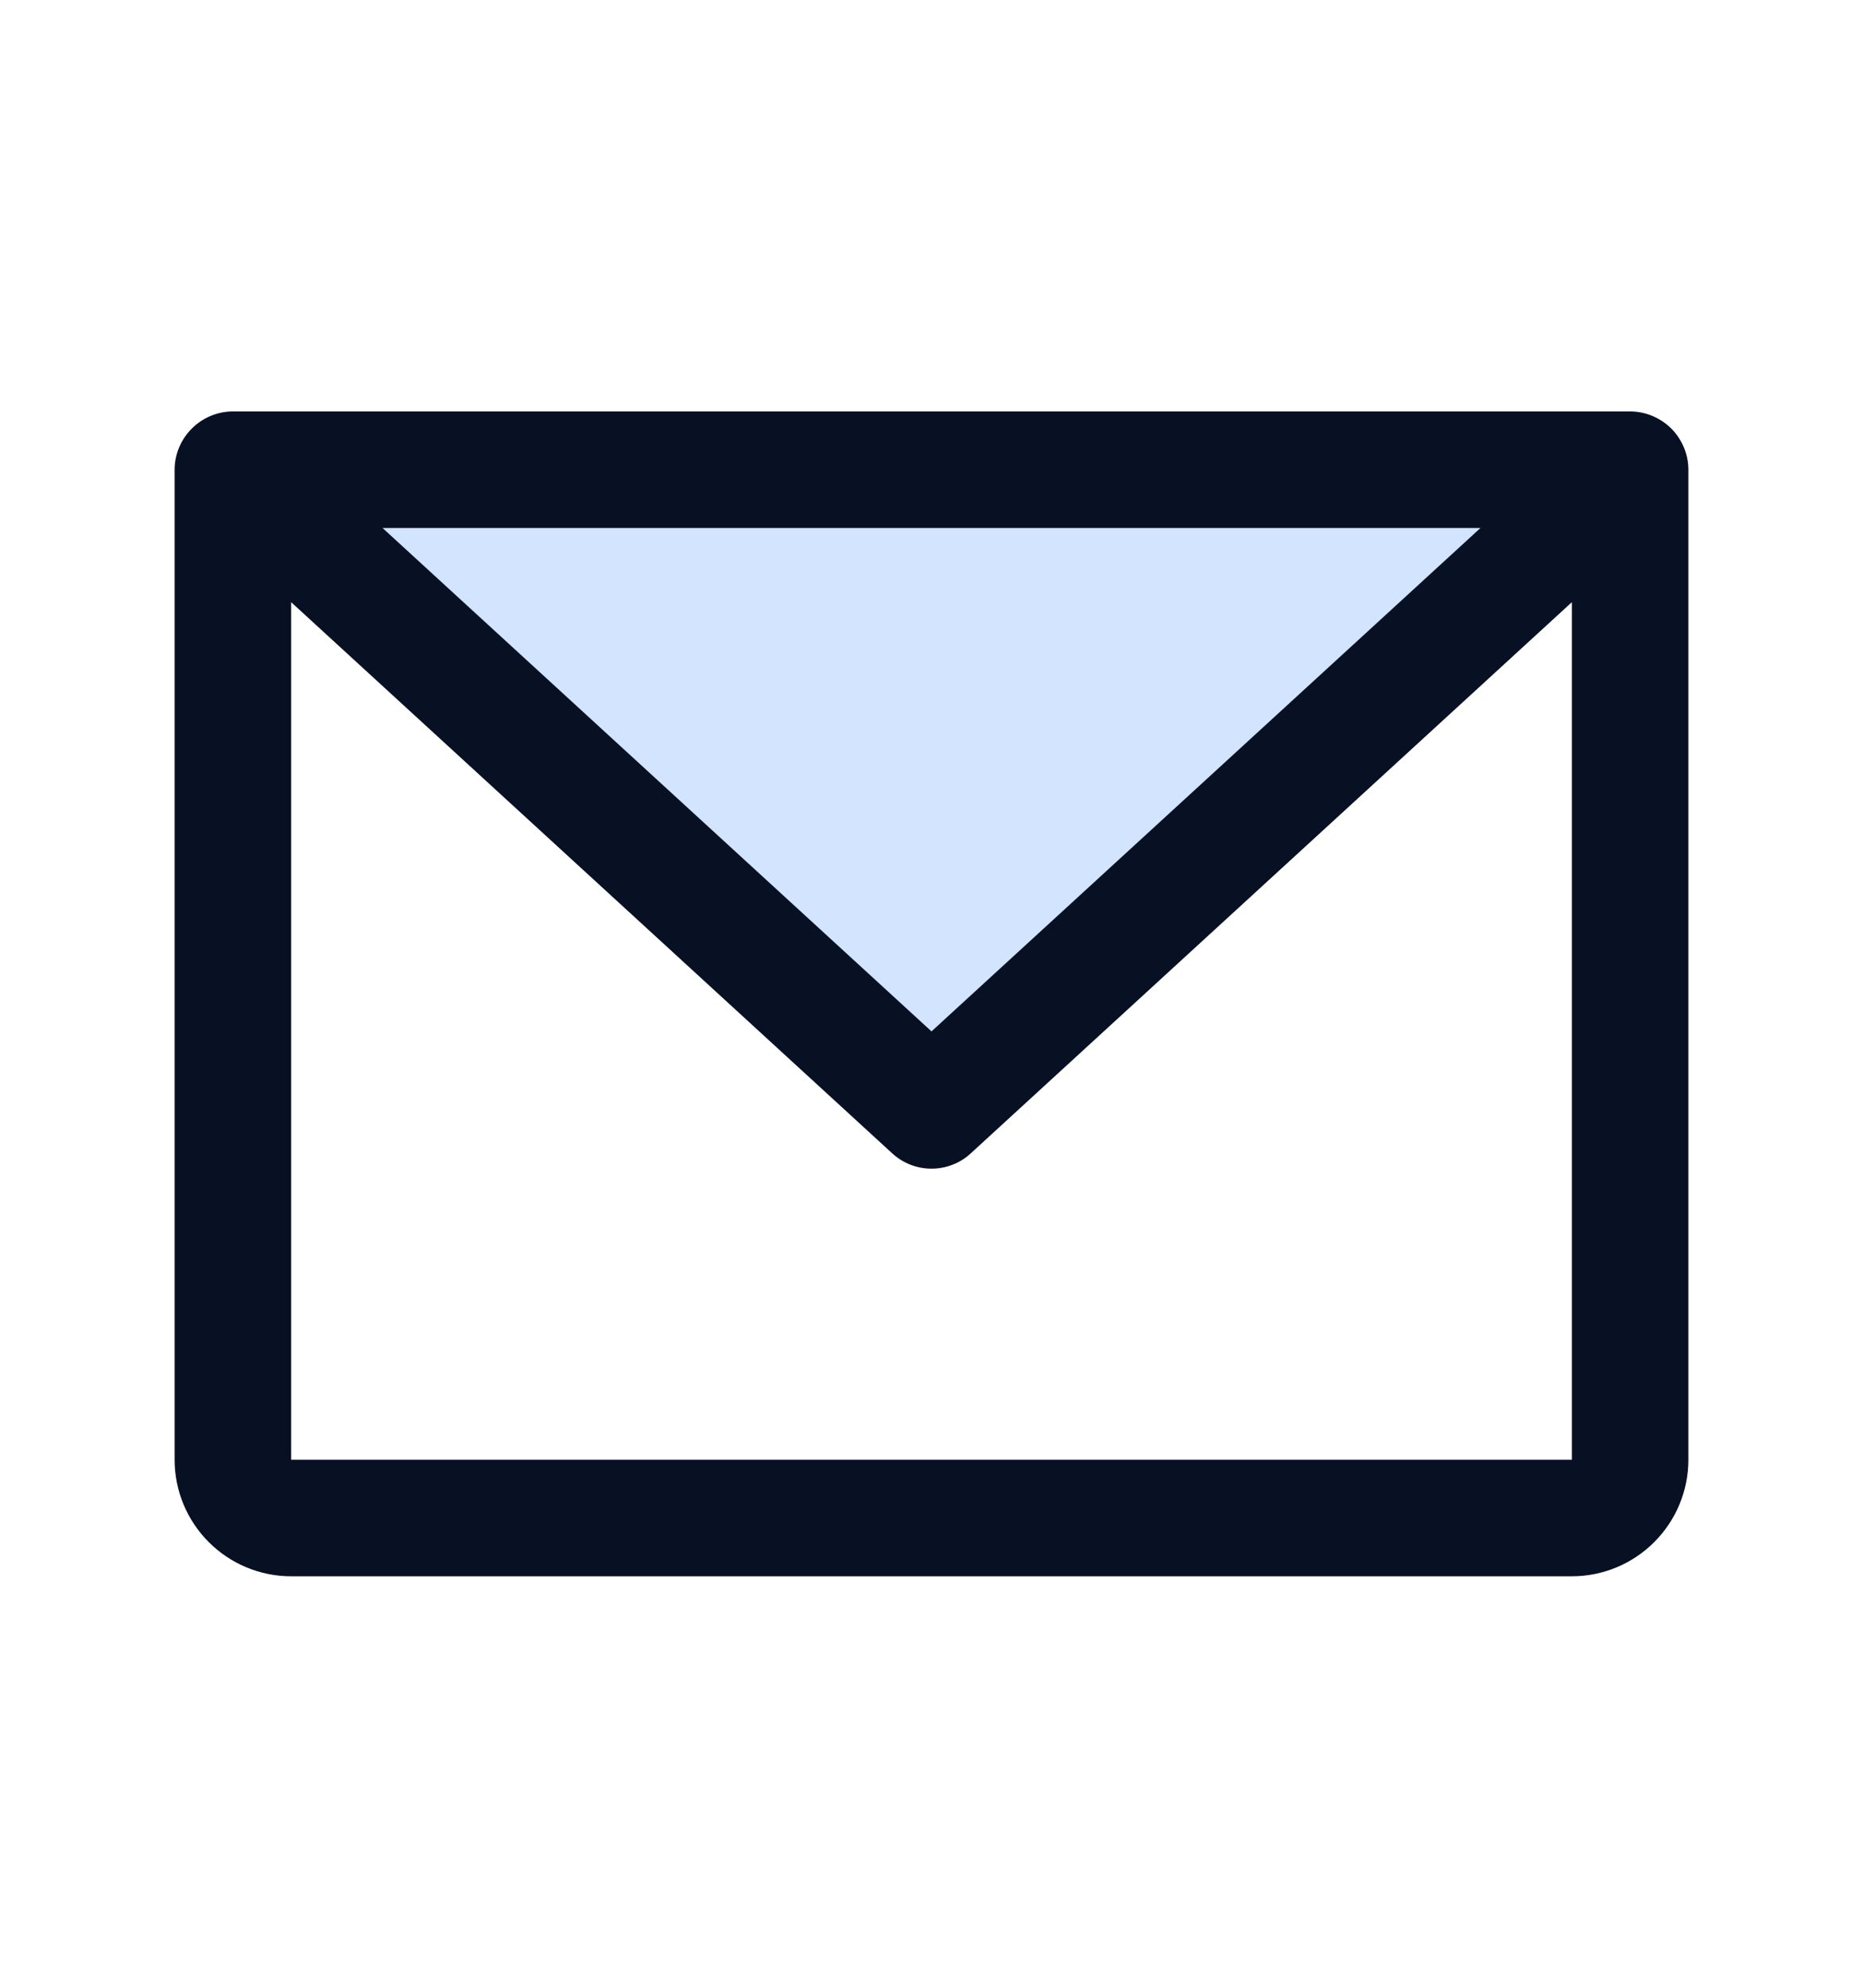 <svg width="15" height="16" viewBox="0 0 15 16" fill="none" xmlns="http://www.w3.org/2000/svg">
<path opacity="0.2" d="M13.125 3.781L7.5 8.938L1.875 3.781H13.125Z" fill="#207CFD"/>
<path d="M13.125 3.312H1.875C1.751 3.312 1.631 3.362 1.544 3.45C1.456 3.538 1.406 3.657 1.406 3.781V11.75C1.406 11.999 1.505 12.237 1.681 12.413C1.857 12.589 2.095 12.688 2.344 12.688H12.656C12.905 12.688 13.143 12.589 13.319 12.413C13.495 12.237 13.594 11.999 13.594 11.75V3.781C13.594 3.657 13.544 3.538 13.457 3.45C13.368 3.362 13.249 3.312 13.125 3.312ZM11.92 4.25L7.5 8.302L3.08 4.25H11.92ZM12.656 11.75H2.344V4.847L7.183 9.283C7.269 9.363 7.383 9.407 7.5 9.407C7.617 9.407 7.731 9.363 7.817 9.283L12.656 4.847V11.75Z" fill="#081023"/>
</svg>
